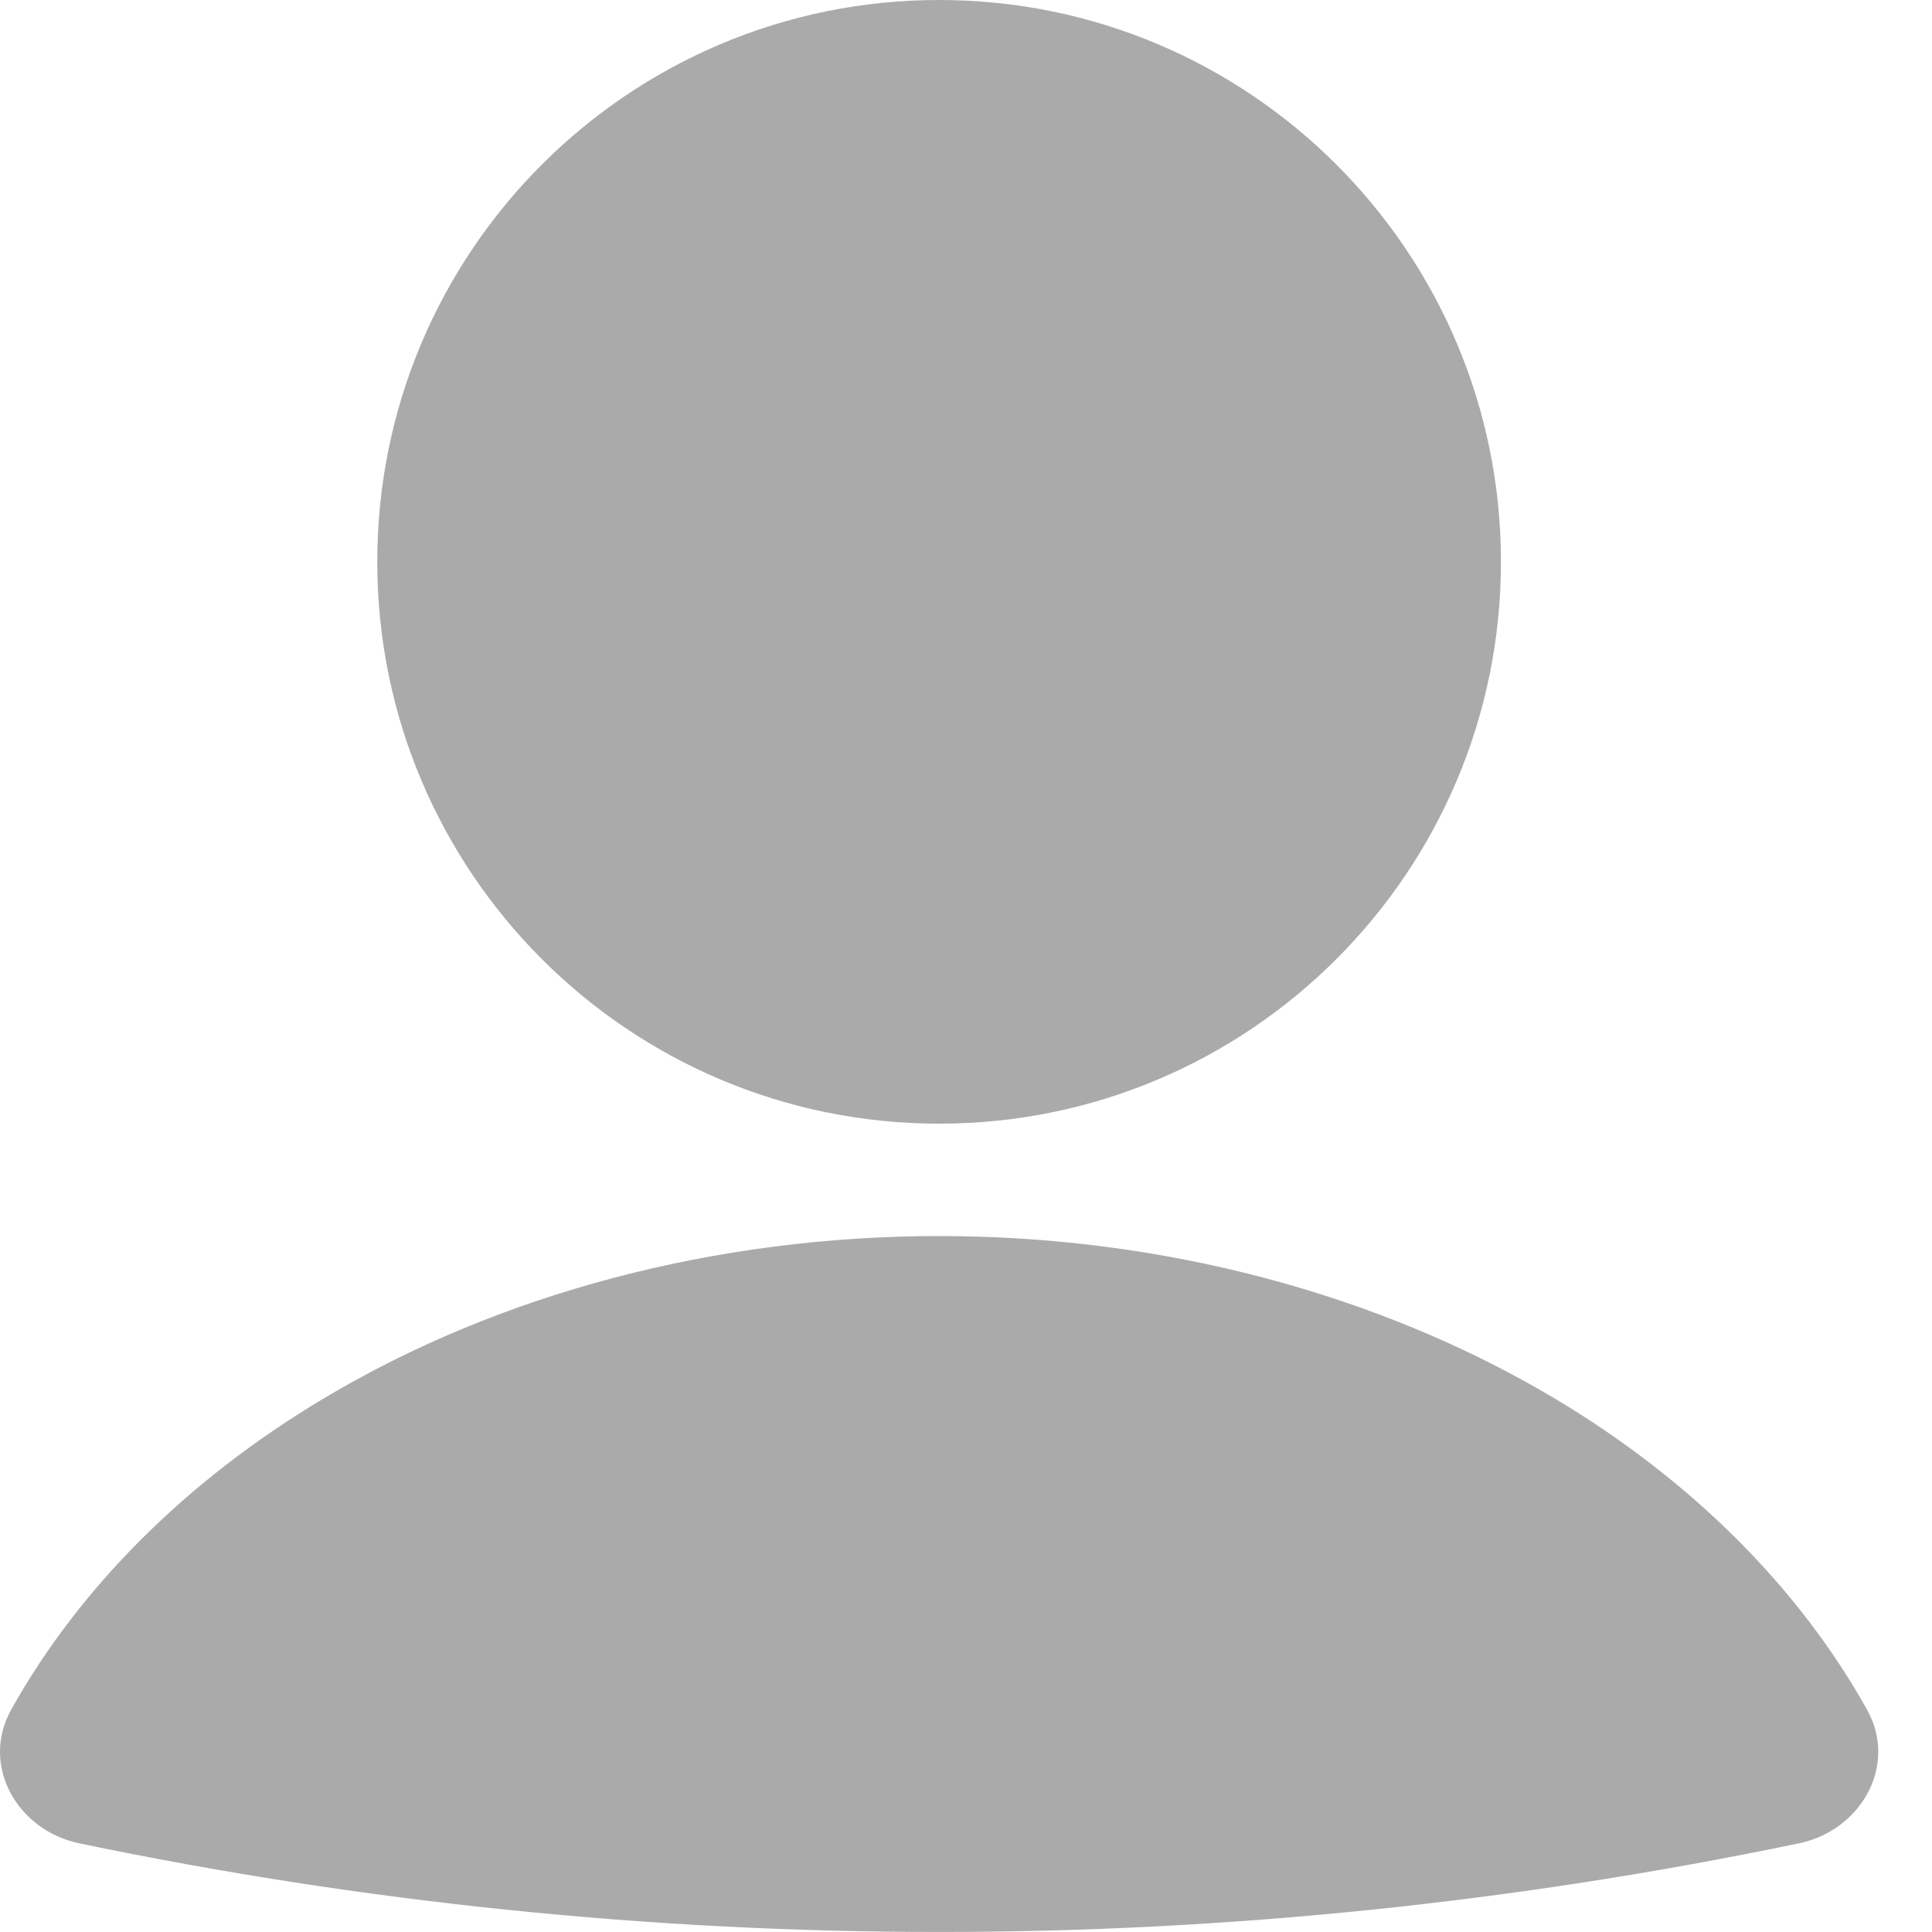 <svg width="18" height="18" viewBox="0 0 18 18" fill="none" xmlns="http://www.w3.org/2000/svg">
<path d="M16.76 17.174C17.338 17.054 17.684 16.449 17.396 15.931C16.761 14.793 15.763 13.793 14.486 13.03C12.84 12.049 10.822 11.516 8.75 11.516C6.677 11.516 4.659 12.047 3.014 13.03C1.737 13.793 0.738 14.793 0.103 15.931C-0.184 16.449 0.161 17.054 0.739 17.174C6.022 18.275 11.476 18.275 16.759 17.174" fill="#AAAAAA"/>
<path d="M8.75 10.469C11.64 10.469 13.984 8.125 13.984 5.234C13.984 2.344 11.64 0 8.75 0C5.859 0 3.515 2.344 3.515 5.234C3.515 8.125 5.859 10.469 8.75 10.469Z" fill="#AAAAAA"/>
</svg>
